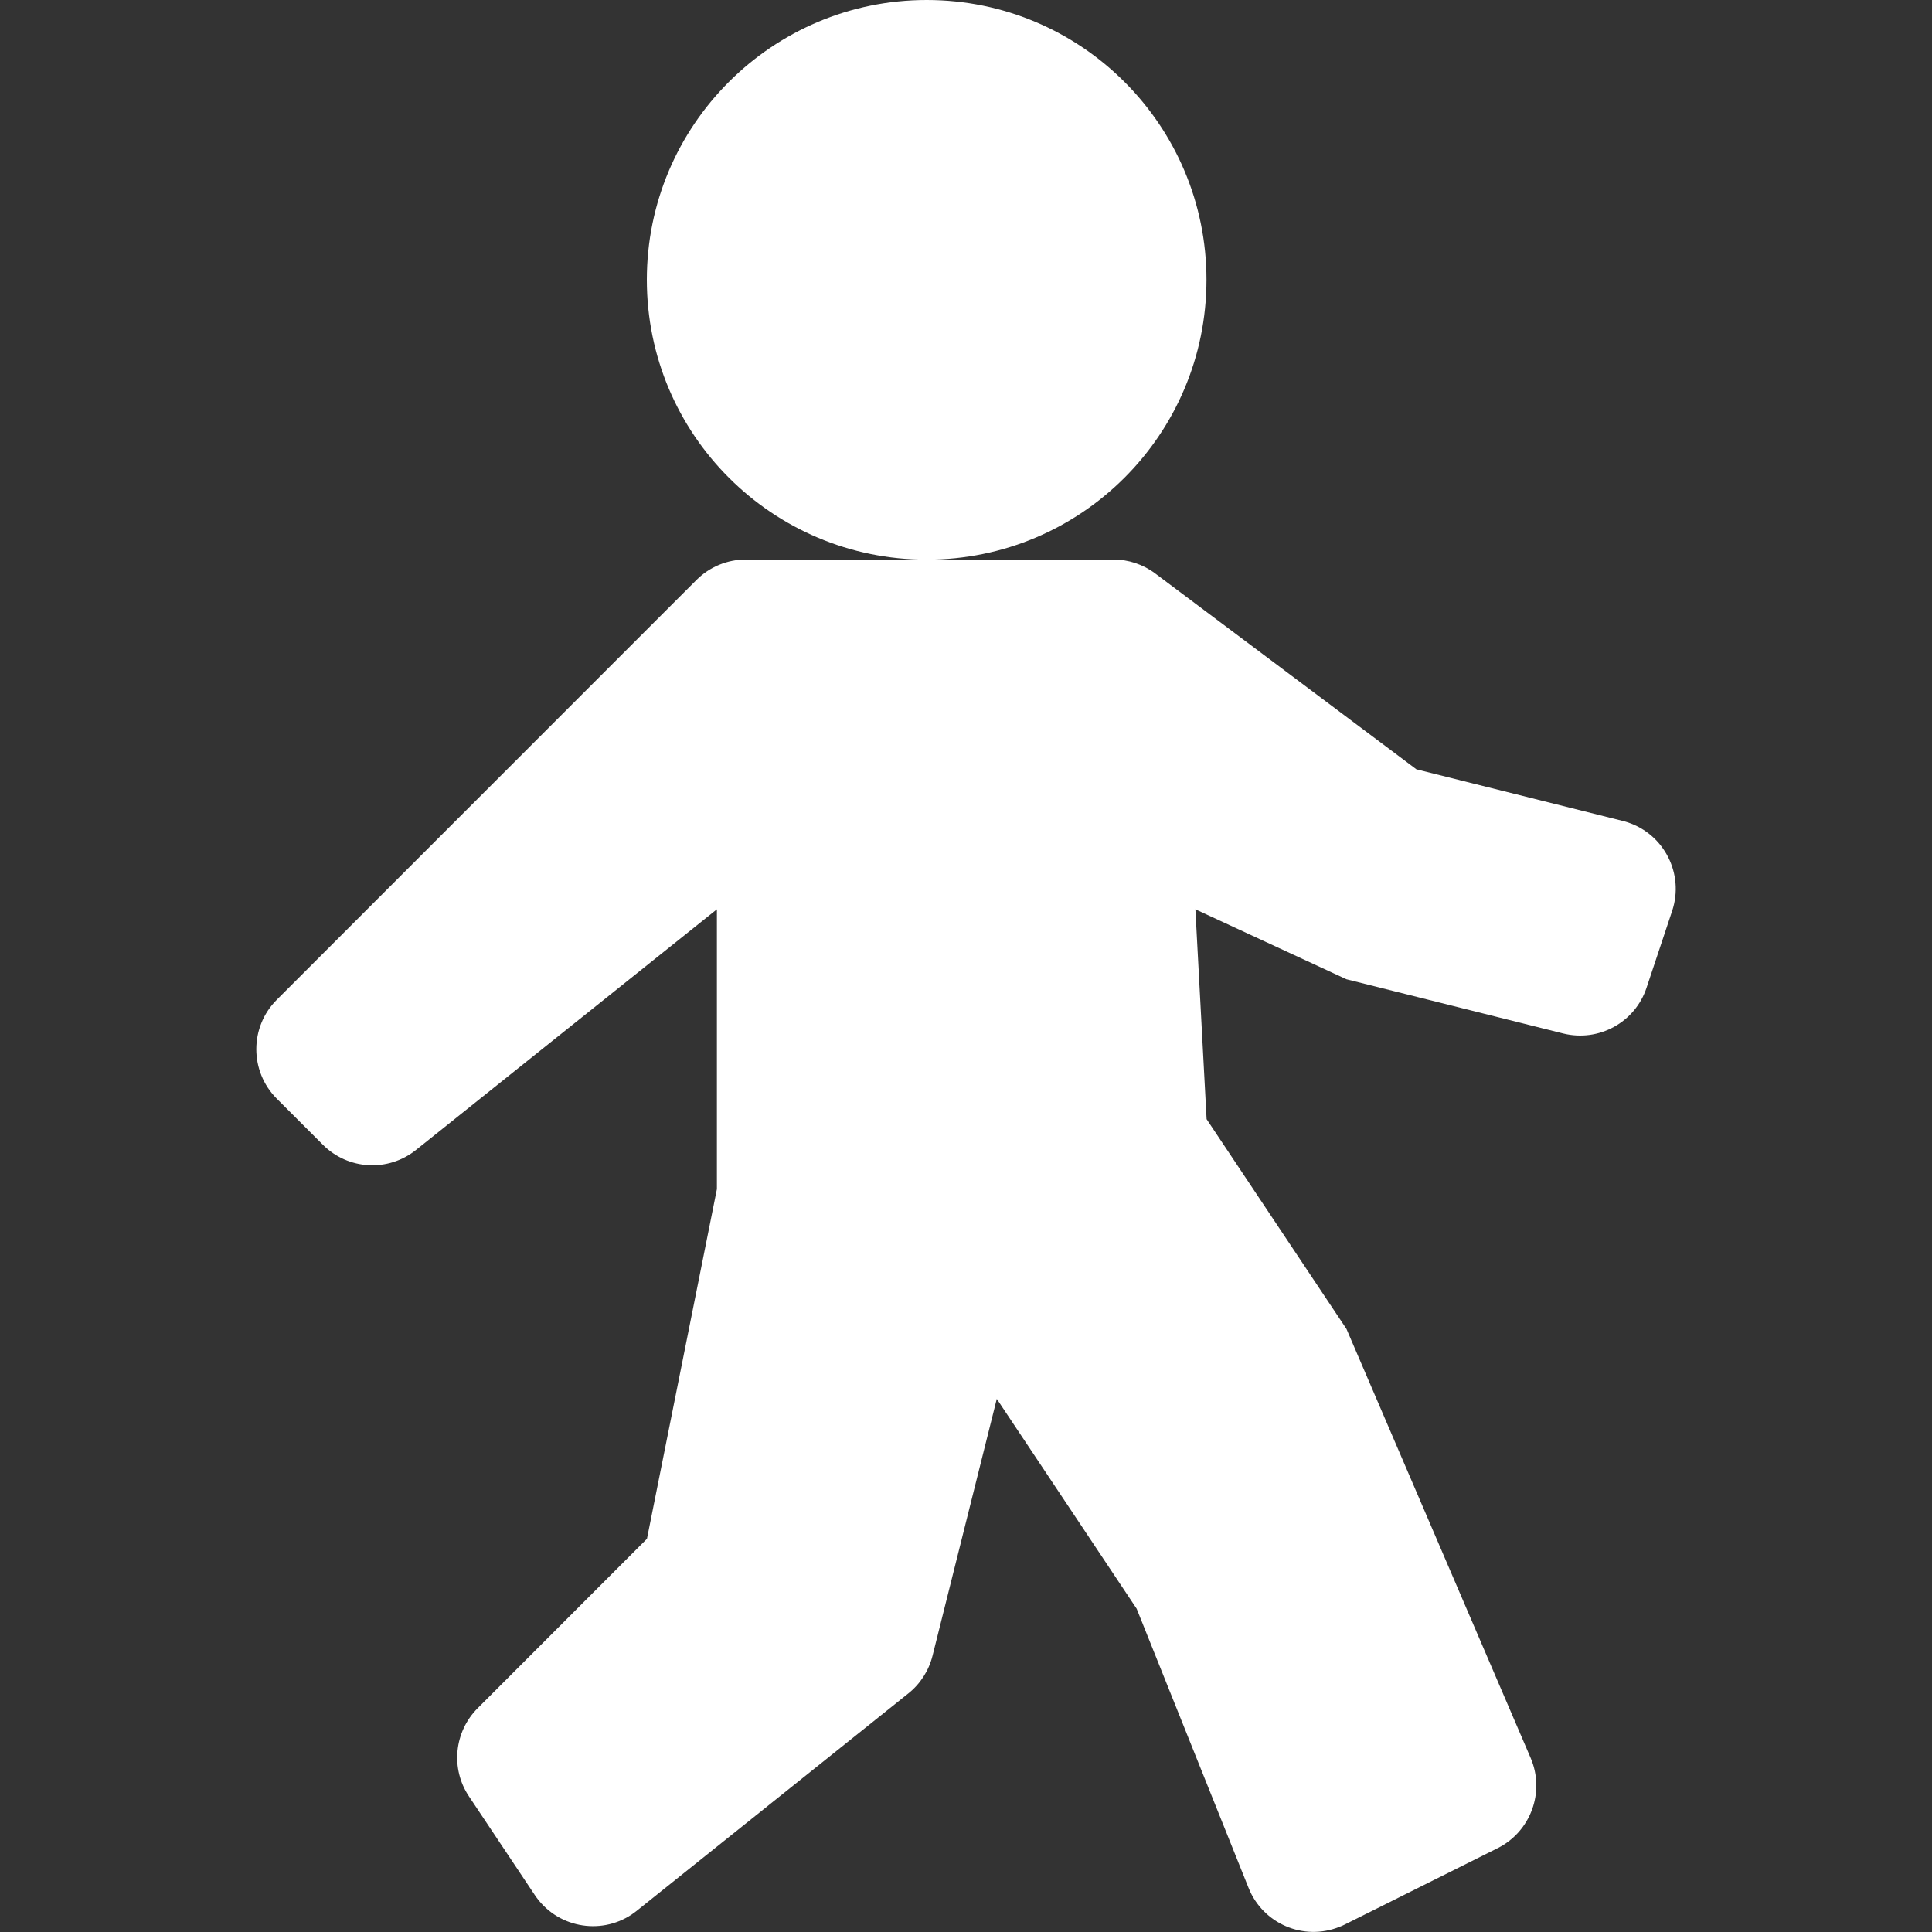 <svg width="15" height="15" viewBox="0 0 15 15" fill="none" xmlns="http://www.w3.org/2000/svg">
    <rect x="0" y="0" width="15" height="15" fill="#333333" stroke="none"/>
    <path
        d="M12.638 6.385C12.625 6.381 12.613 6.377 12.6 6.374L10.997 5.973L8.97 4.453C8.876 4.382 8.761 4.344 8.644 4.344H5.791C5.647 4.344 5.509 4.401 5.407 4.503L2.149 7.762C1.937 7.974 1.937 8.318 2.149 8.53L2.507 8.888C2.703 9.084 3.014 9.101 3.23 8.928L5.566 7.06V9.232L5.023 11.947L3.709 13.262C3.526 13.445 3.497 13.732 3.641 13.947L4.152 14.713C4.318 14.962 4.655 15.03 4.905 14.864C4.918 14.855 4.93 14.846 4.943 14.836L7.052 13.148C7.145 13.074 7.211 12.971 7.24 12.856L7.739 10.861L8.825 12.49L9.694 14.658C9.805 14.936 10.121 15.072 10.4 14.96C10.414 14.955 10.427 14.949 10.441 14.942L11.628 14.349C11.885 14.22 11.997 13.913 11.884 13.649L10.454 10.318L9.368 8.689L9.281 7.06L10.454 7.603L12.137 8.024C12.413 8.092 12.695 7.938 12.784 7.668L12.983 7.071C13.077 6.786 12.922 6.479 12.638 6.385Z"
        fill="#ffffff" />
    <path
        d="M7.195 4.345C8.395 4.345 9.367 3.372 9.367 2.172C9.367 0.973 8.395 0 7.195 0C5.995 0 5.022 0.973 5.022 2.172C5.022 3.372 5.995 4.345 7.195 4.345Z"
        fill="#ffffff" />
</svg>